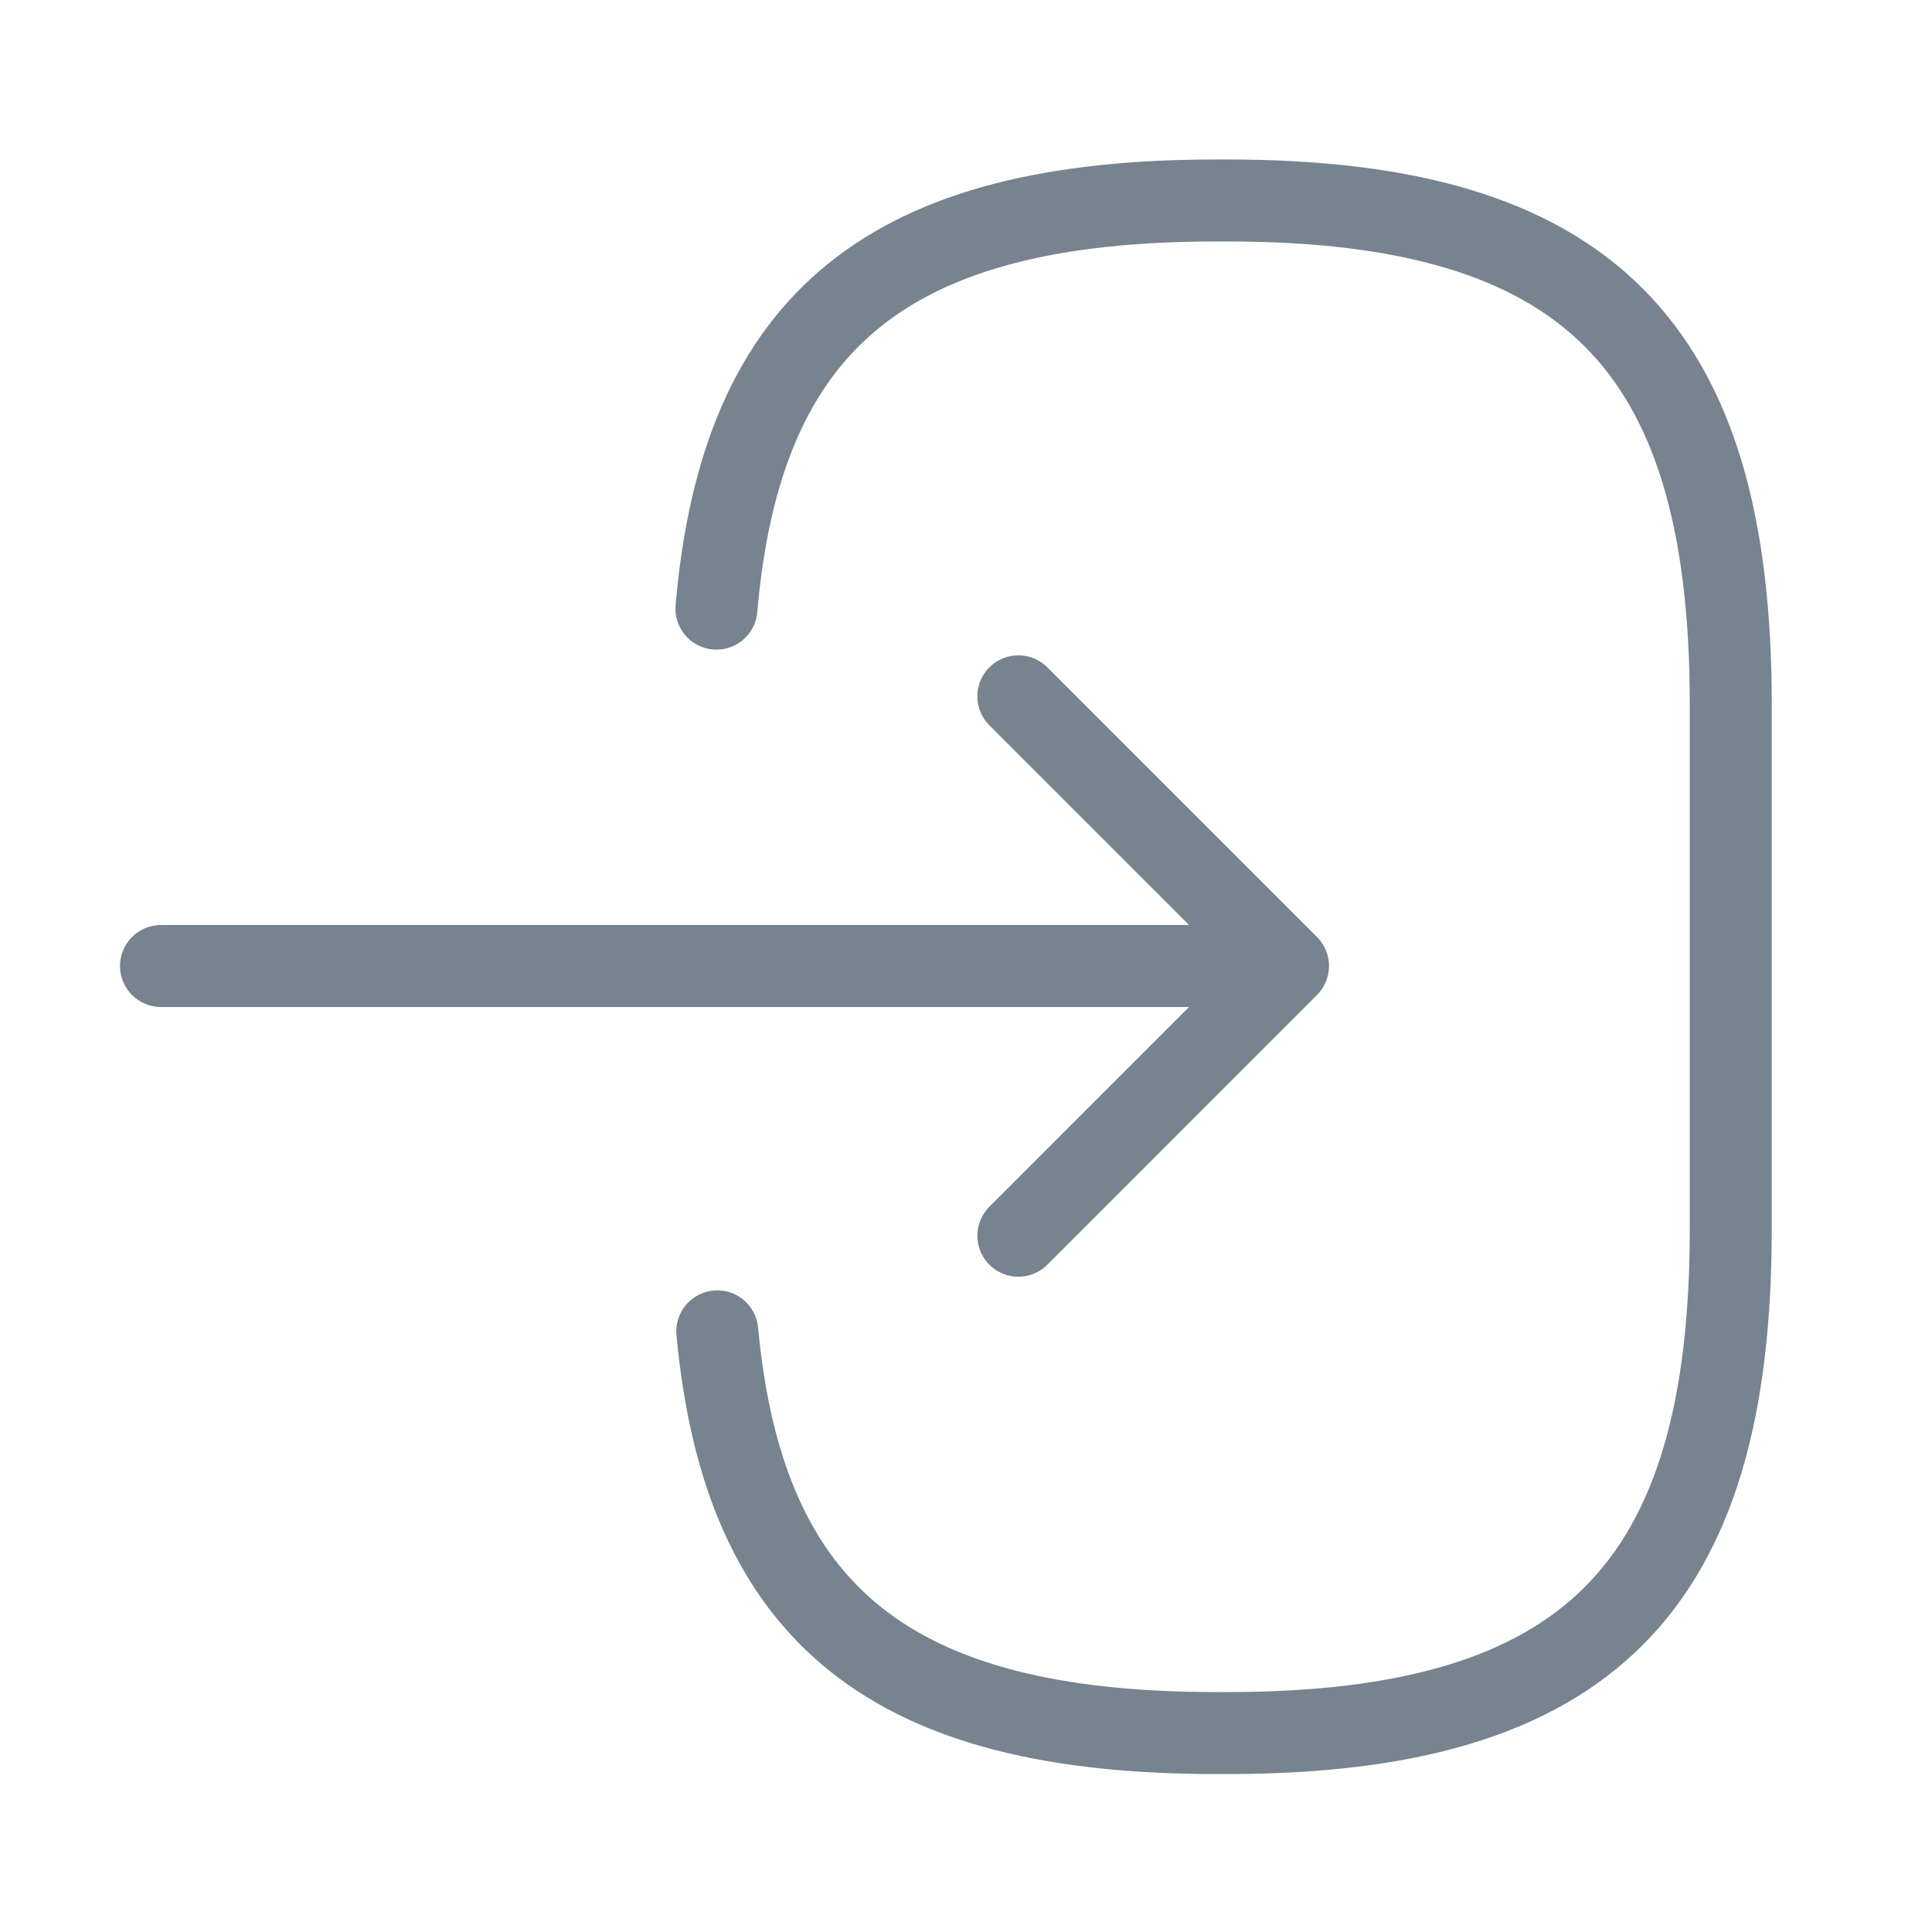 <svg id="logout" xmlns="http://www.w3.org/2000/svg" width="35.35" height="35.35" viewBox="0 0 35.35 35.35">
  <g id="login" transform="translate(0 0)">
    <path id="Vector" d="M0,7.468C.457,2.165,3.182,0,9.147,0h.191c6.584,0,9.221,2.637,9.221,9.221v9.6c0,6.584-2.637,9.221-9.221,9.221H9.147c-5.921,0-8.646-2.136-9.132-7.35" transform="translate(13.109 3.668)" fill="none" stroke="#77838f" stroke-linecap="round" stroke-linejoin="round" stroke-width="1.5"/>
    <path id="Vector-2" data-name="Vector" d="M0,0H18.971" transform="translate(2.946 17.675)" fill="none" stroke="#77838f" stroke-linecap="round" stroke-linejoin="round" stroke-width="1.5"/>
    <path id="Vector-3" data-name="Vector" d="M0,0,4.934,4.934,0,9.869" transform="translate(18.633 12.741)" fill="none" stroke="#77838f" stroke-linecap="round" stroke-linejoin="round" stroke-width="1.5"/>
    <path id="Vector-4" data-name="Vector" d="M0,0H35.35V35.35H0Z" transform="translate(35.35 35.35) rotate(180)" fill="none" opacity="0"/>
  </g>
</svg>
